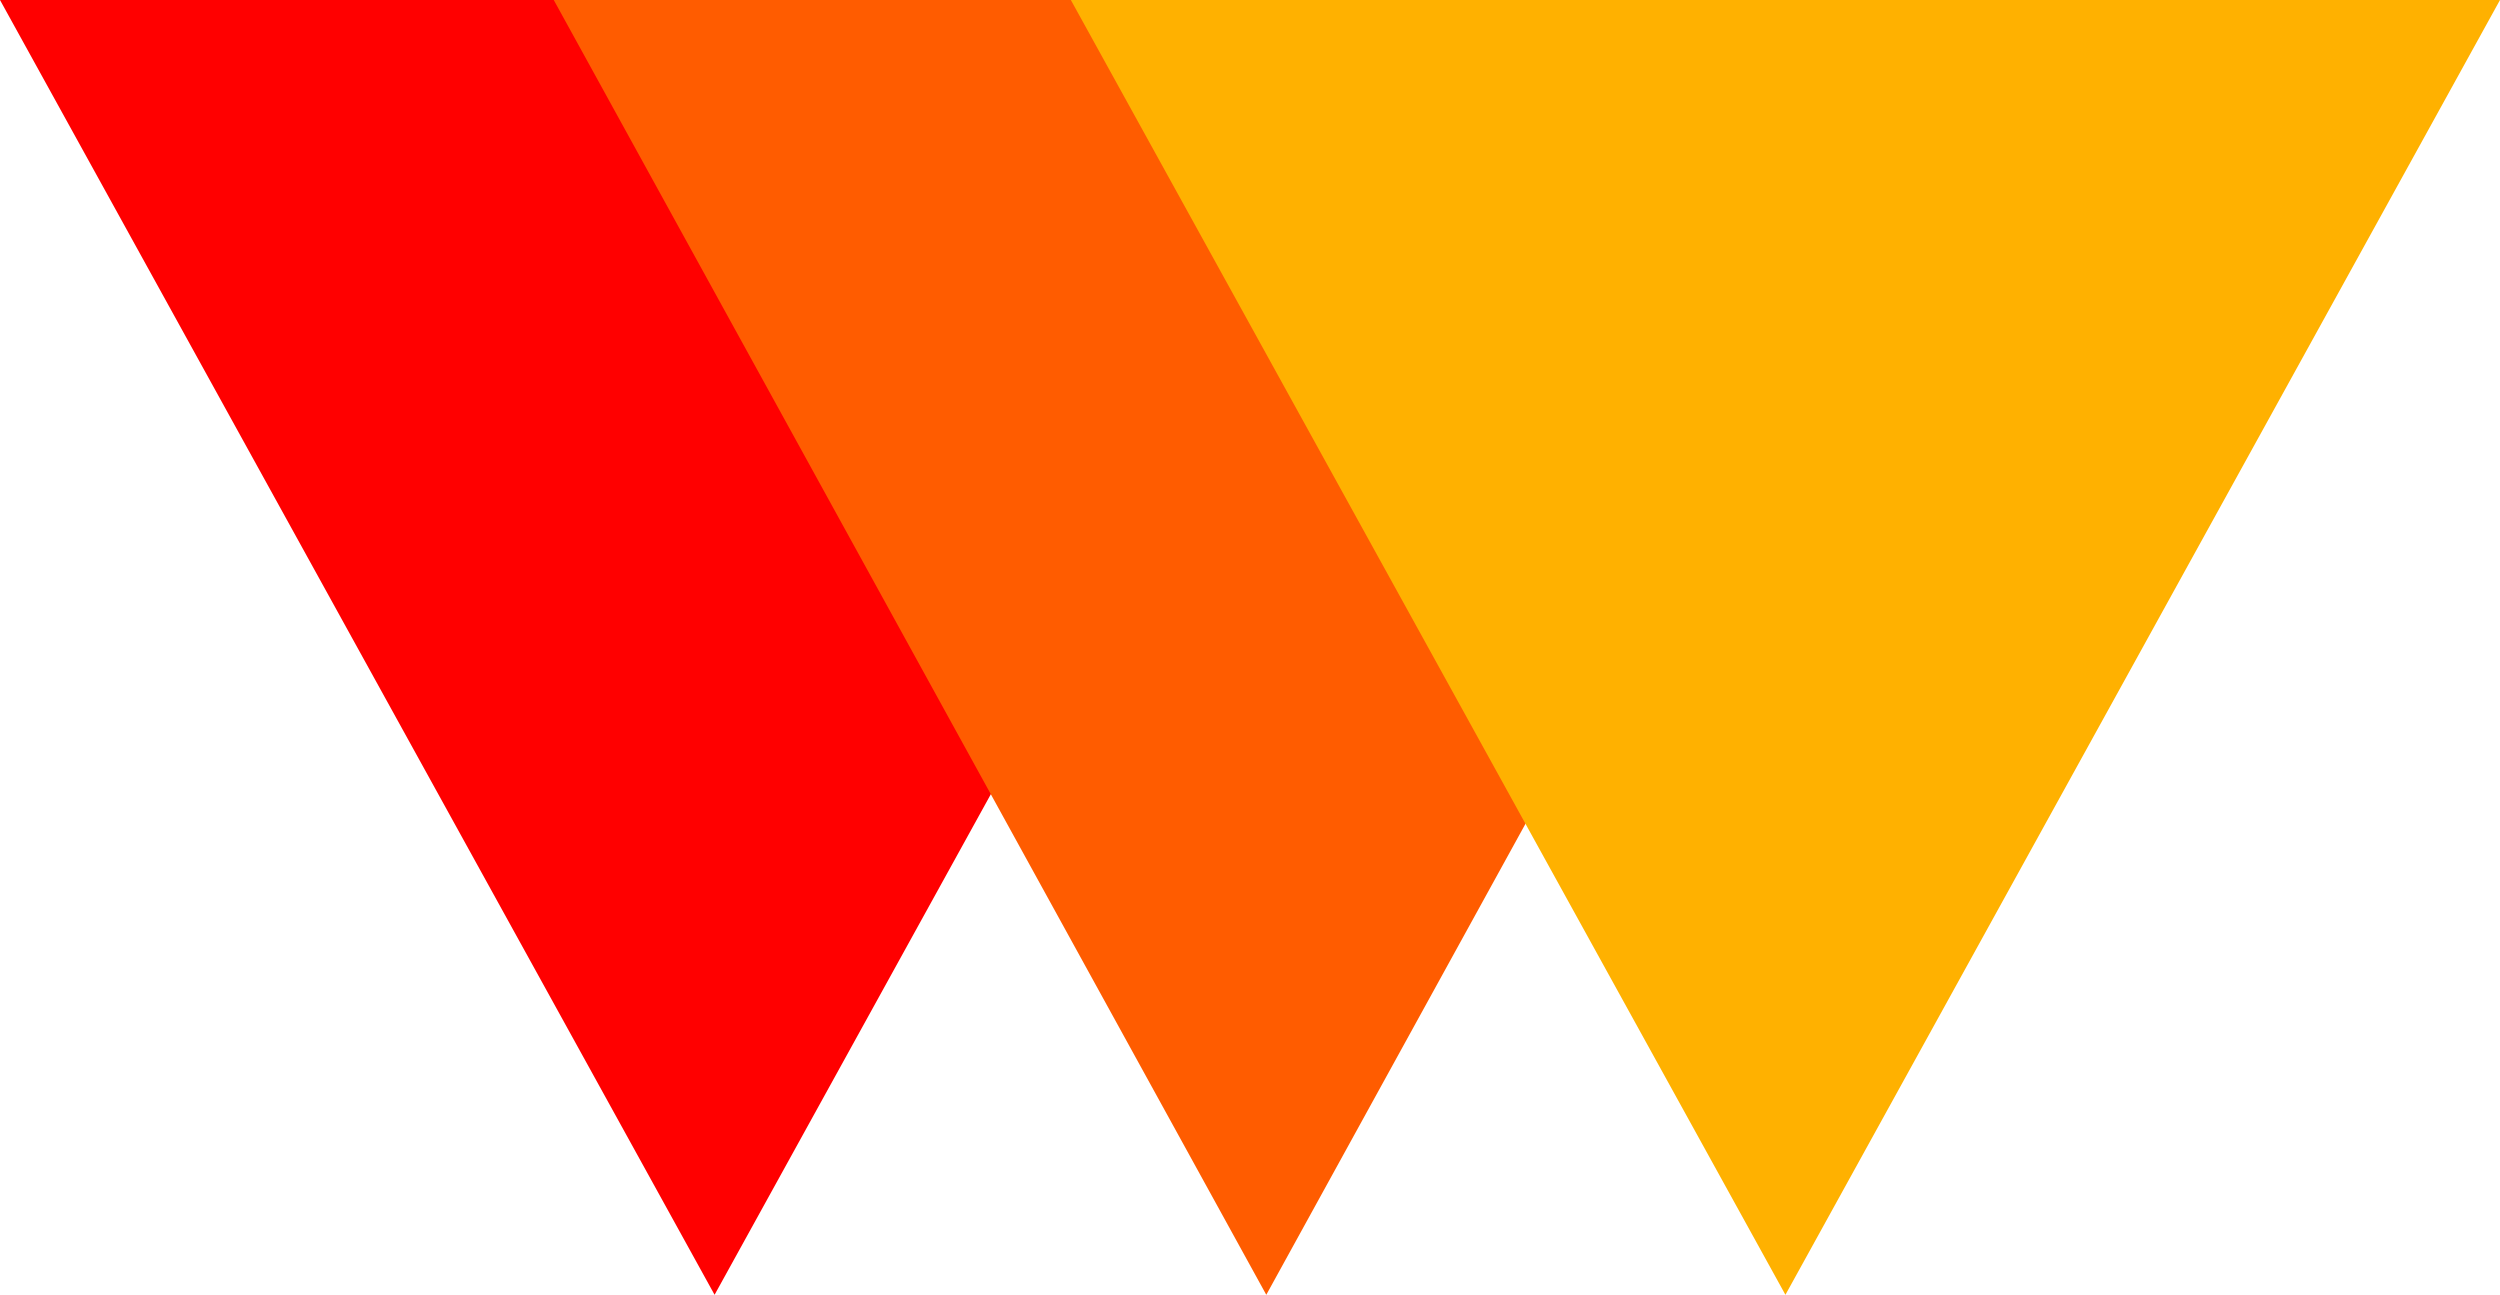 <svg width="614" height="318" viewBox="0 0 614 318" fill="none" xmlns="http://www.w3.org/2000/svg">
<path d="M175.5 318L0 0H351L175.5 318Z" fill="#FF0000"/>
<path d="M311 318L136 0H486L311 318Z" fill="#FF5C00"/>
<path d="M438.5 318L263 0H614L438.5 318Z" fill="#FFB100"/>
</svg>
